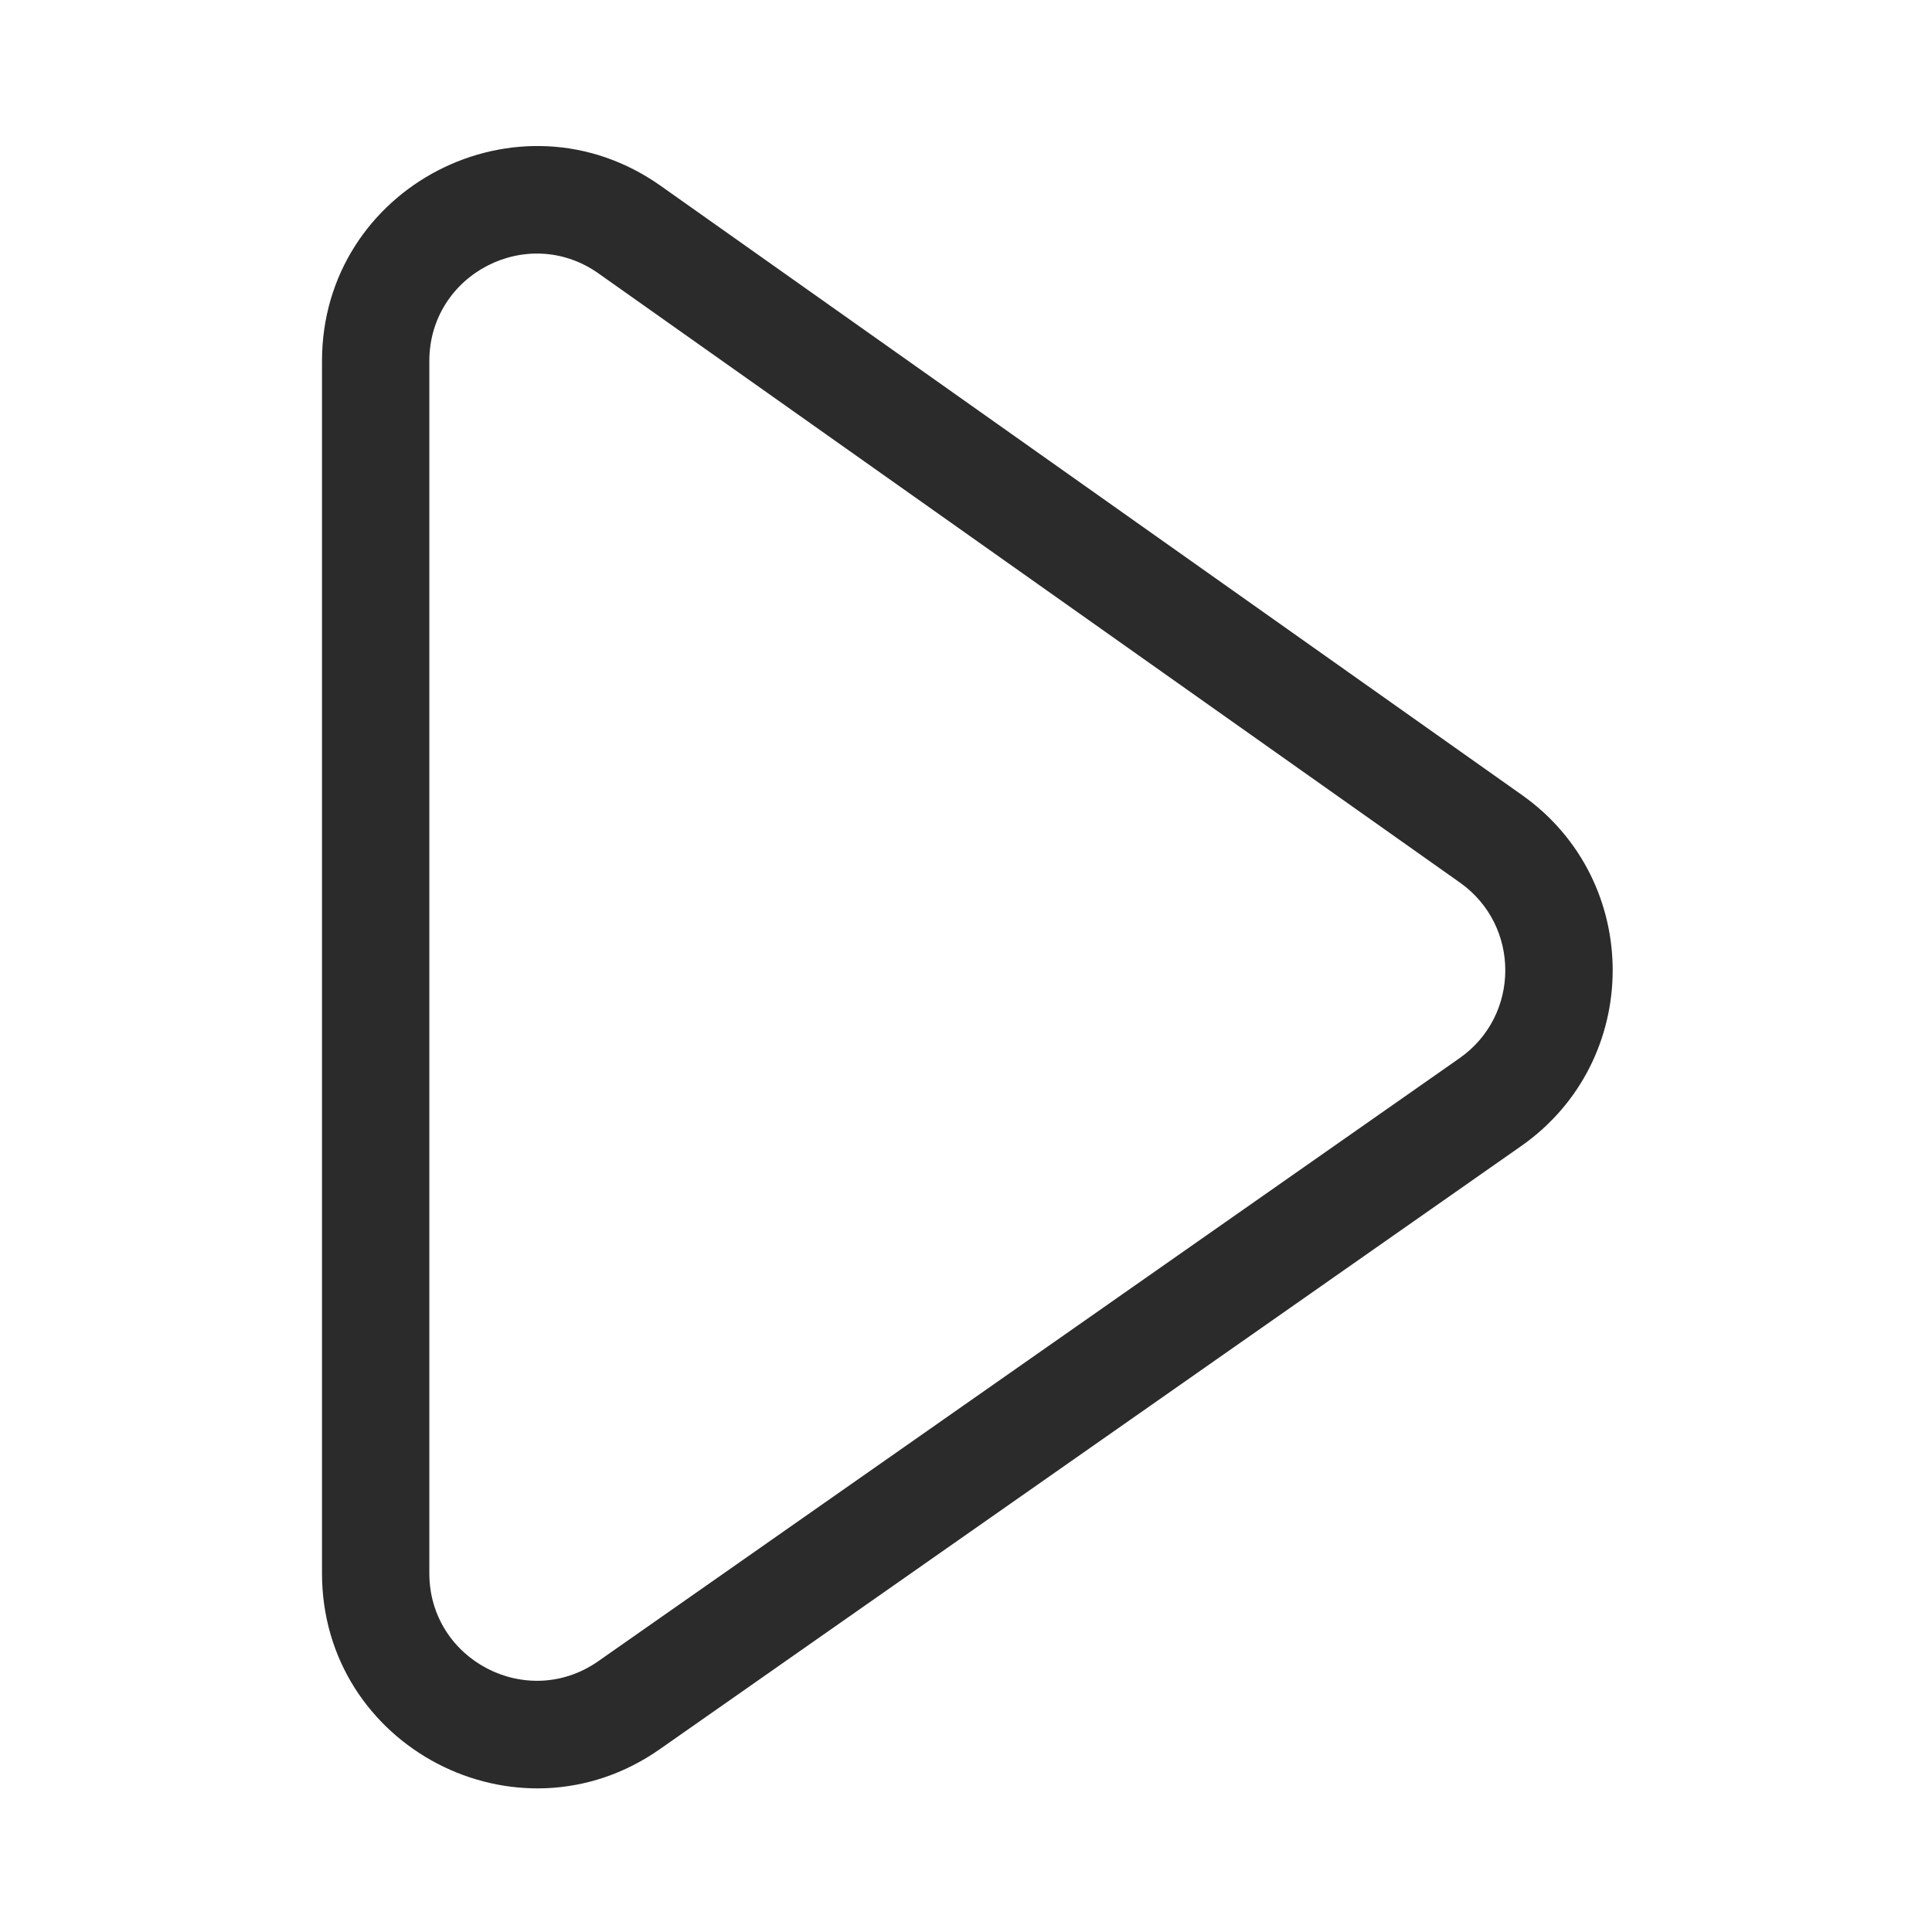 <svg width="18" height="18" viewBox="0 0 18 18" fill="none" xmlns="http://www.w3.org/2000/svg">
<path fill-rule="evenodd" clip-rule="evenodd" d="M4 3.364V14.658C4 15.467 4.911 15.941 5.574 15.477L13.598 9.859C14.165 9.462 14.167 8.623 13.602 8.223L5.577 2.548C4.915 2.079 4 2.553 4 3.364ZM3 3.364V14.658C3 16.276 4.822 17.225 6.147 16.297L14.172 10.678C15.306 9.884 15.31 8.206 14.18 7.407L6.155 1.731C4.83 0.794 3 1.742 3 3.364Z" fill="#2B2B2C"/>
</svg>
